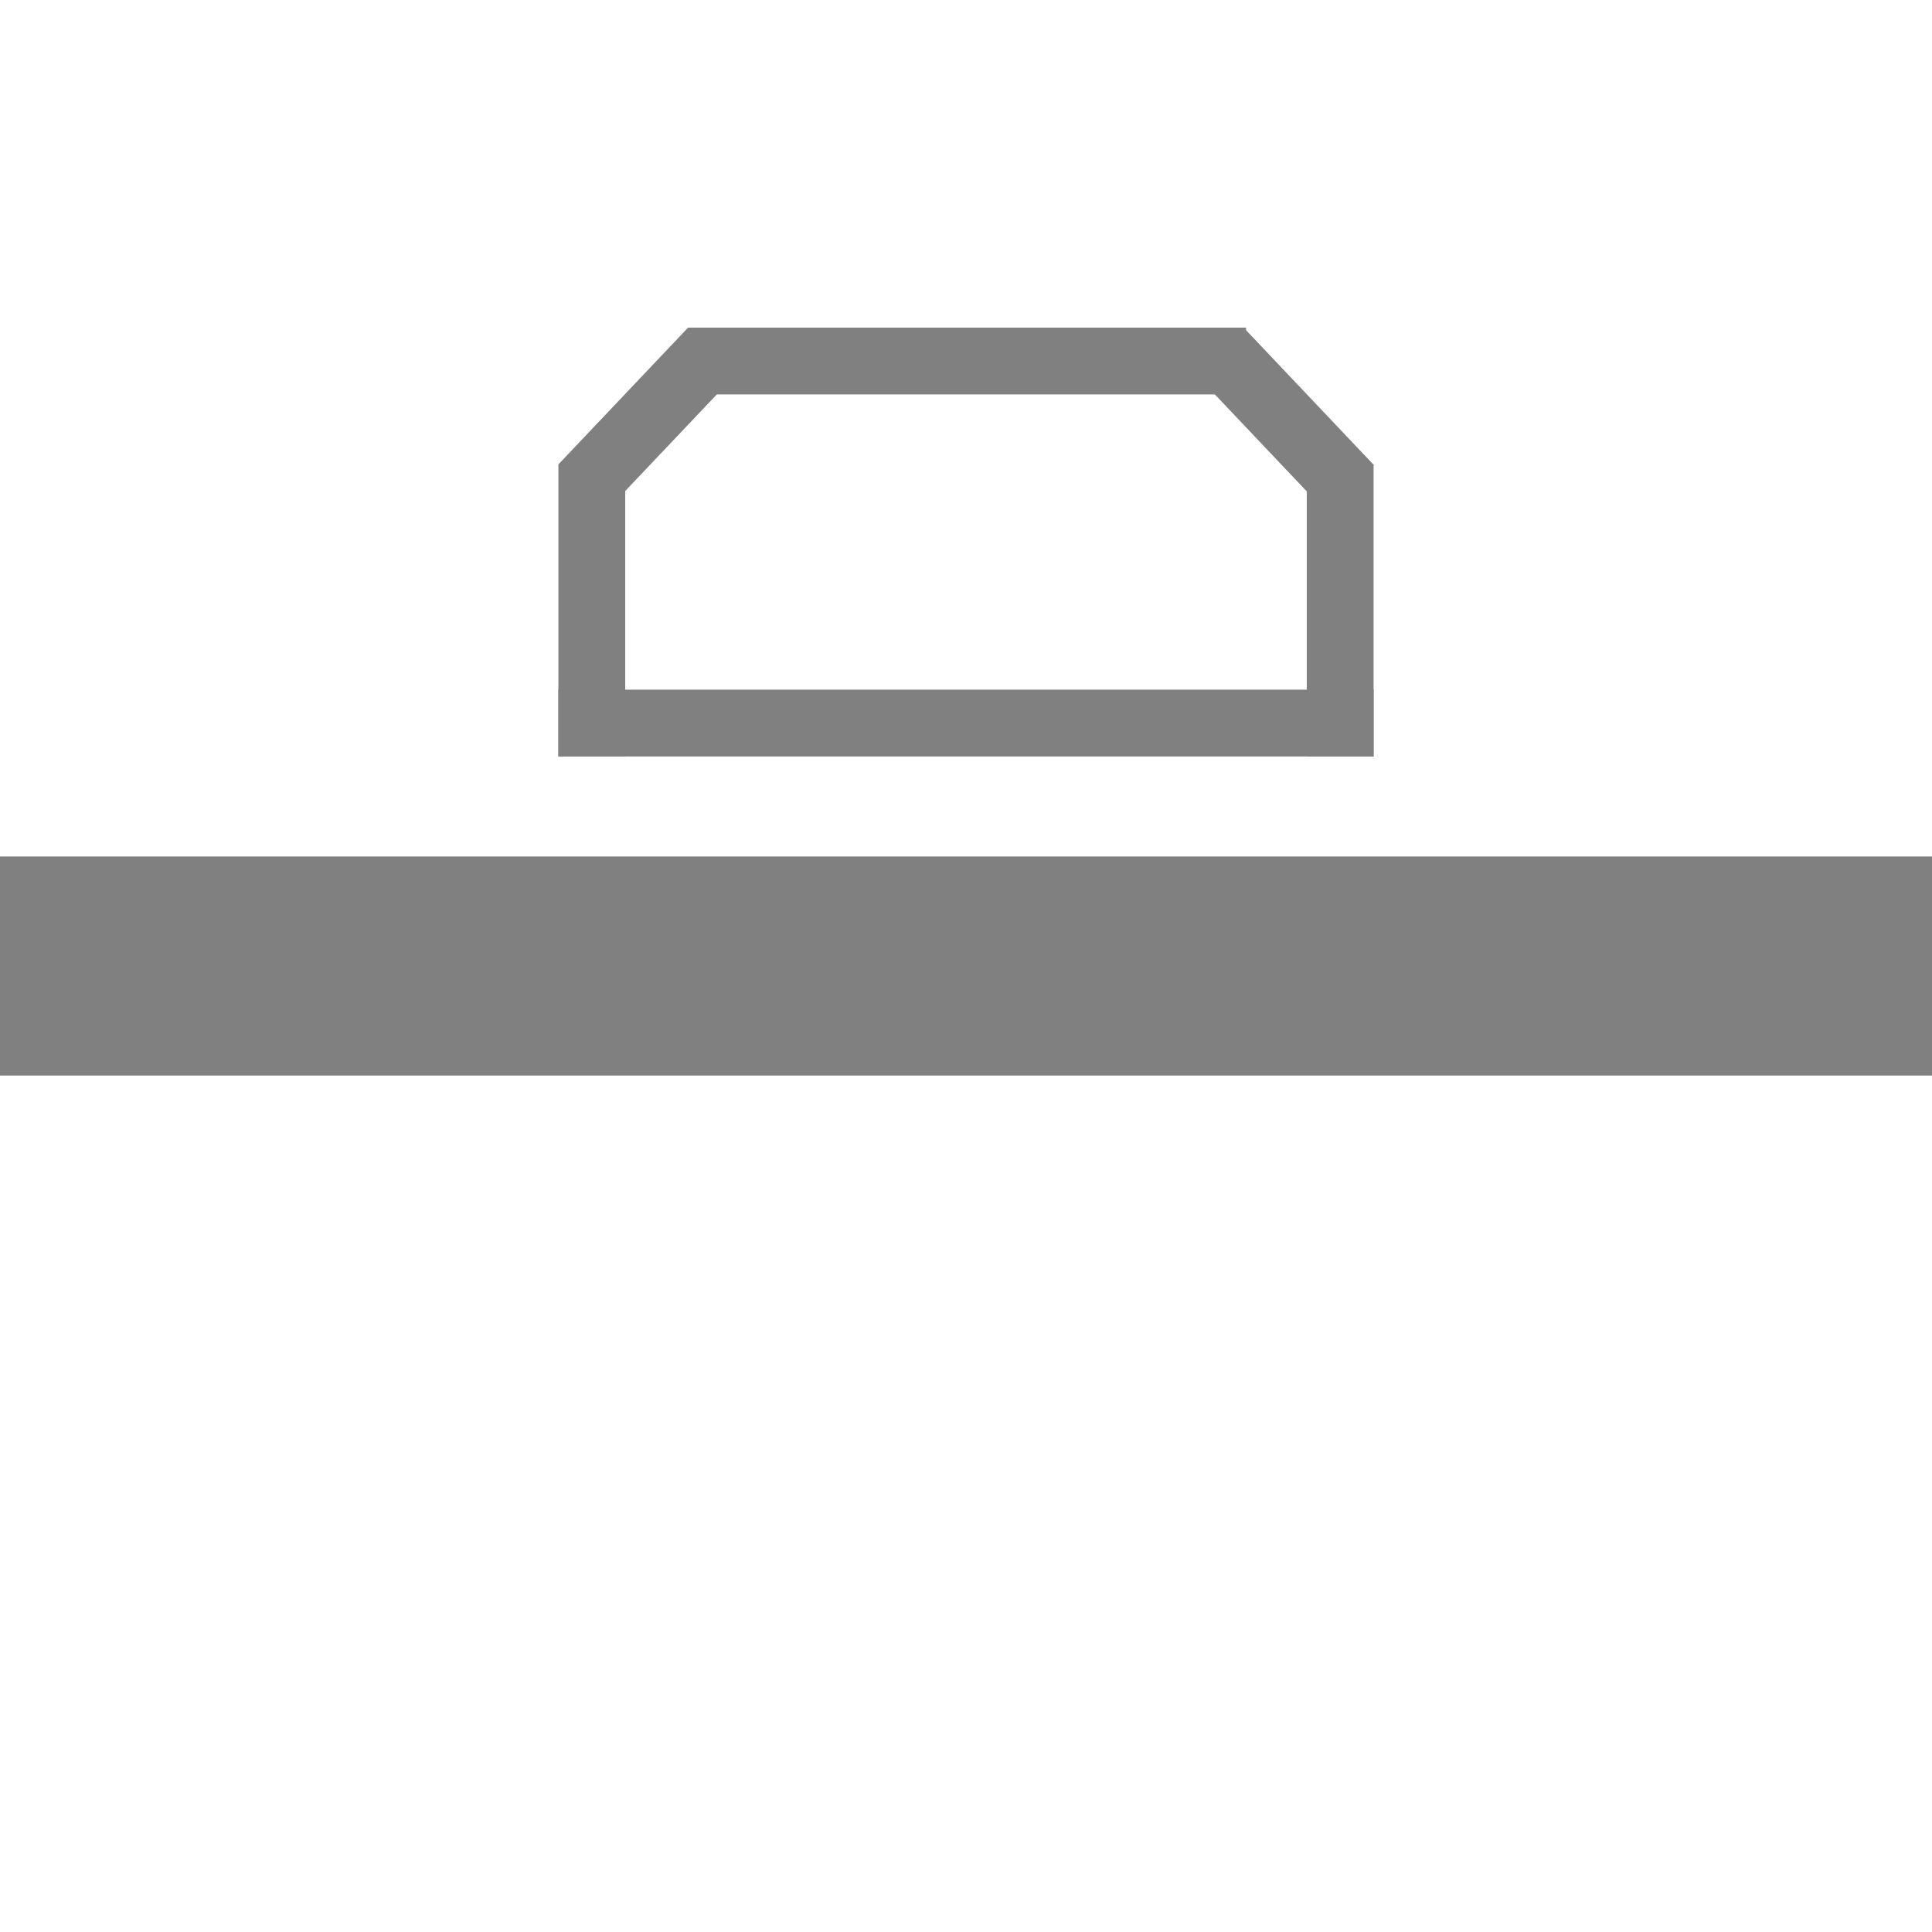 <?xml version="1.0" encoding="UTF-8" standalone="no"?>
<svg
   xmlns:dc="http://purl.org/dc/elements/1.1/"
   xmlns:cc="http://creativecommons.org/ns#"
   xmlns:rdf="http://www.w3.org/1999/02/22-rdf-syntax-ns#"
   xmlns:svg="http://www.w3.org/2000/svg"
   xmlns="http://www.w3.org/2000/svg"
   xmlns:sodipodi="http://sodipodi.sourceforge.net/DTD/sodipodi-0.dtd"
   xmlns:inkscape="http://www.inkscape.org/namespaces/inkscape"
   width="300"
   height="300"
   viewBox="0 0 79.375 79.375"
   version="1.1"
   id="svg8"
   inkscape:version="1.0.1 (3bc2e813f5, 2020-09-07)"
   sodipodi:docname="E4.svg">
  <defs
     id="defs2" />
  <sodipodi:namedview
     id="base"
     pagecolor="#000000"
     bordercolor="#666666"
     borderopacity="1.0"
     inkscape:pageopacity="1"
     inkscape:pageshadow="2"
     inkscape:zoom="1.9275568"
     inkscape:cx="192.58877"
     inkscape:cy="187.30029"
     inkscape:document-units="mm"
     inkscape:current-layer="layer1"
     inkscape:document-rotation="0"
     showgrid="false"
     units="px"
     inkscape:pagecheckerboard="false"
     inkscape:window-width="1920"
     inkscape:window-height="1017"
     inkscape:window-x="-8"
     inkscape:window-y="-8"
     inkscape:window-maximized="1" />
  <g
     inkscape:label="Warstwa 1"
     inkscape:groupmode="layer"
     id="layer1">
    <rect
       style="fill:#808080;stroke:none;stroke-width:5.51;stroke-linejoin:round;stroke-opacity:0.916;paint-order:stroke markers fill"
       id="rect833"
       width="86.476"
       height="9"
       x="-3.55"
       y="35.188"
       ry="0"
       rx="0" />
    <g
       id="g7265">
      <rect
         style="fill:#808080;stroke-width:0;stroke-linejoin:round;stroke-opacity:0.916;paint-order:stroke markers fill"
         id="rect7180"
         width="33.492"
         height="2.745"
         x="22.941"
         y="28.334"
         ry="0" />
      <rect
         style="fill:#808080;stroke-width:0;stroke-linejoin:round;stroke-opacity:0.916;paint-order:stroke markers fill"
         id="rect7180-8"
         width="12"
         height="2.745"
         x="-31.08"
         y="22.941"
         ry="0"
         transform="rotate(-90)" />
      <rect
         style="fill:#808080;stroke-width:0;stroke-linejoin:round;stroke-opacity:0.916;paint-order:stroke markers fill"
         id="rect7180-8-4"
         width="12"
         height="2.745"
         x="-31.08"
         y="53.688"
         ry="0"
         transform="rotate(-90)" />
      <rect
         style="fill:#808080;stroke-width:0;stroke-linejoin:round;stroke-opacity:0.916;paint-order:stroke markers fill"
         id="rect7180-8-1"
         width="7.745"
         height="2.745"
         x="1.941"
         y="29.775"
         ry="0"
         transform="rotate(-46.522)" />
      <rect
         style="fill:#808080;stroke-width:0;stroke-linejoin:round;stroke-opacity:0.916;paint-order:stroke markers fill"
         id="rect7180-8-1-4"
         width="7.745"
         height="2.745"
         x="-52.676"
         y="-27.822"
         ry="0"
         transform="matrix(-0.688,-0.726,-0.726,0.688,0,0)" />
      <rect
         style="fill:#808080;stroke-width:0;stroke-linejoin:round;stroke-opacity:0.916;paint-order:stroke markers fill"
         id="rect7180-0"
         width="22.923"
         height="2.745"
         x="28.27"
         y="13.46"
         ry="0" />
    </g>
  </g>
</svg>
